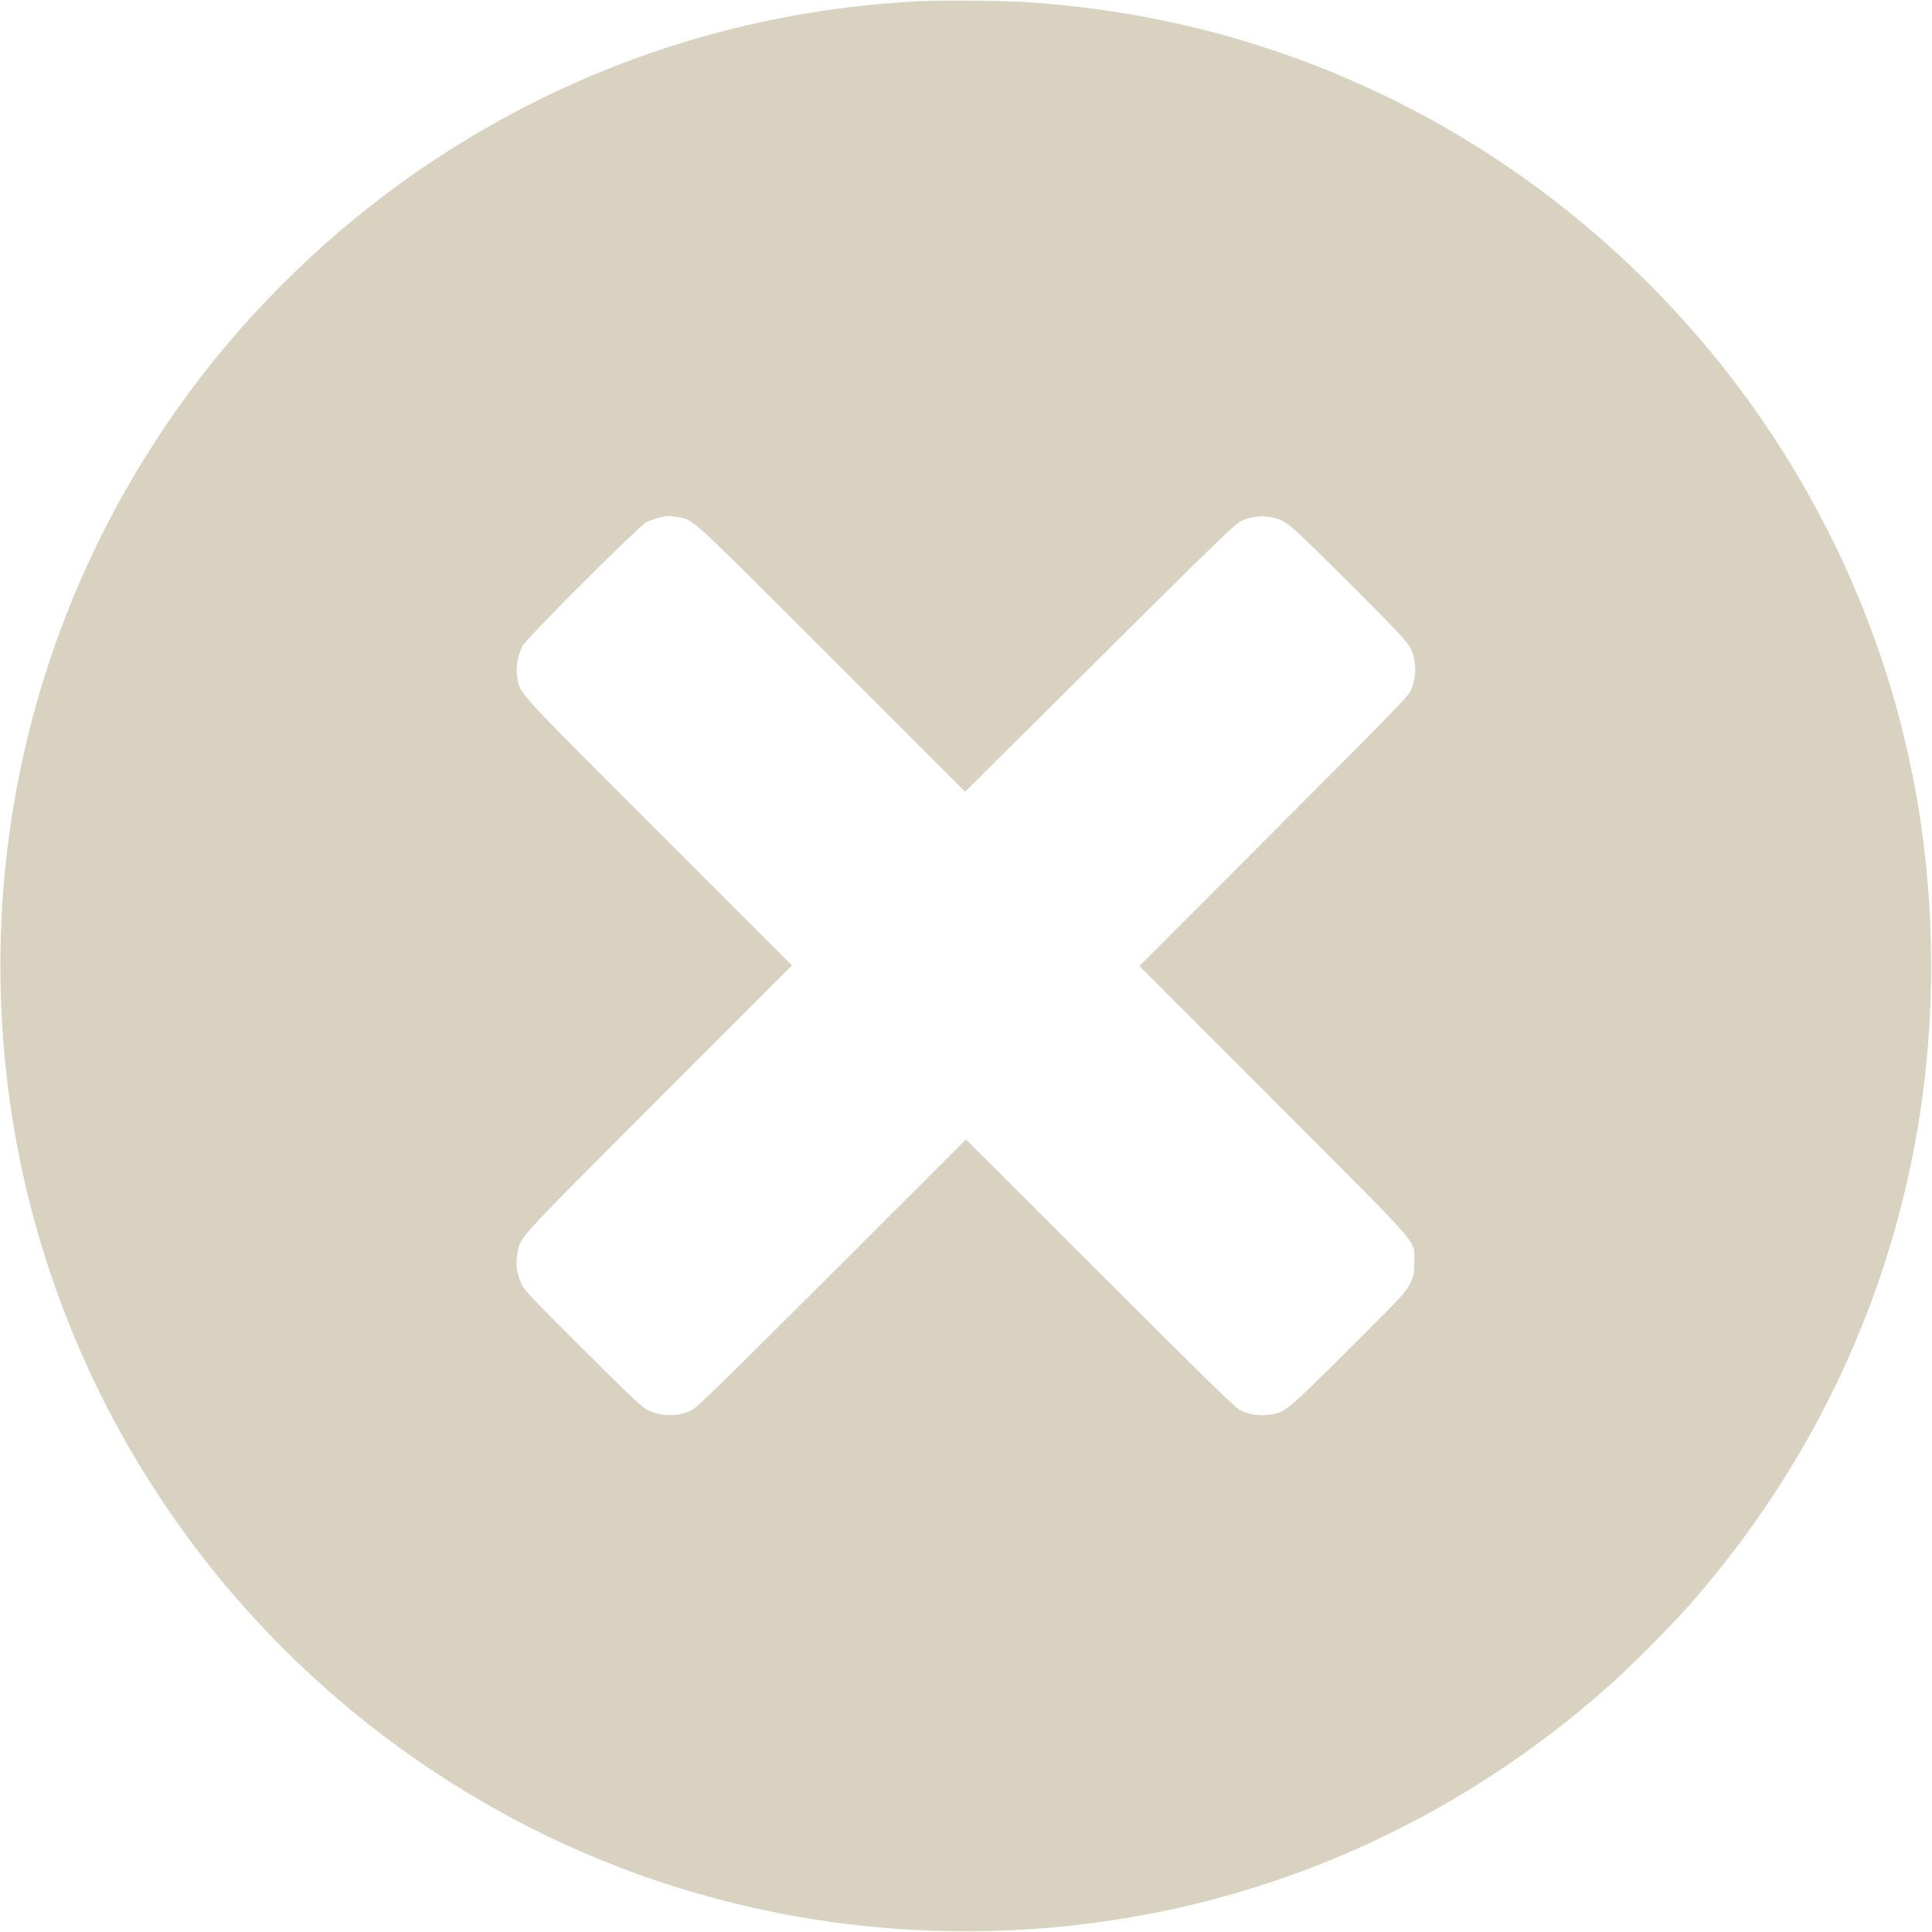 <?xml version="1.0" standalone="no"?>
<!DOCTYPE svg PUBLIC "-//W3C//DTD SVG 20010904//EN"
 "http://www.w3.org/TR/2001/REC-SVG-20010904/DTD/svg10.dtd">
<svg version="1.0" xmlns="http://www.w3.org/2000/svg"
 width="1554pt" height="1554pt" viewBox="0 0 1554 1554"
 preserveAspectRatio="xMidYMid meet">

<g transform="translate(0,1554) scale(0.1,-0.1)"
fill="#D9D2C0" stroke="none">
<path d="M7385 15530 c-1413 -74 -2737 -511 -3909 -1288 -689 -457 -1327
-1048 -1835 -1701 -1249 -1605 -1814 -3608 -1590 -5636 280 -2532 1799 -4772
4059 -5985 1515 -814 3284 -1097 5000 -799 1429 247 2756 895 3855 1880 158
142 477 463 615 619 1209 1367 1892 3082 1949 4892 48 1516 -325 2961 -1097
4248 -815 1359 -2044 2453 -3480 3097 -841 377 -1704 593 -2647 663 -198 15
-719 20 -920 10z m-1924 -4150 c119 -23 88 6 1229 -1135 l1073 -1073 1081
1074 c863 859 1091 1080 1132 1100 73 36 169 50 241 35 128 -25 133 -29 635
-530 509 -508 505 -503 527 -639 12 -73 2 -147 -30 -224 -20 -47 -140 -171
-1103 -1135 l-1081 -1083 1081 -1082 c1229 -1232 1129 -1116 1129 -1298 0 -98
-2 -110 -33 -175 -31 -66 -62 -99 -495 -530 -501 -500 -505 -503 -635 -524
-78 -12 -166 1 -236 35 -41 21 -267 242 -1128 1102 l-1078 1077 -1082 -1081
c-973 -971 -1089 -1083 -1137 -1104 -112 -46 -233 -43 -340 8 -47 22 -133 103
-523 492 -403 401 -471 473 -493 521 -38 84 -49 159 -35 237 25 146 -36 78
1136 1252 l1074 1075 -1070 1070 c-1169 1168 -1118 1112 -1140 1252 -13 78 7
183 46 252 37 65 935 962 992 990 51 26 135 49 178 50 17 1 56 -4 85 -9z"/>
</g>
</svg>
